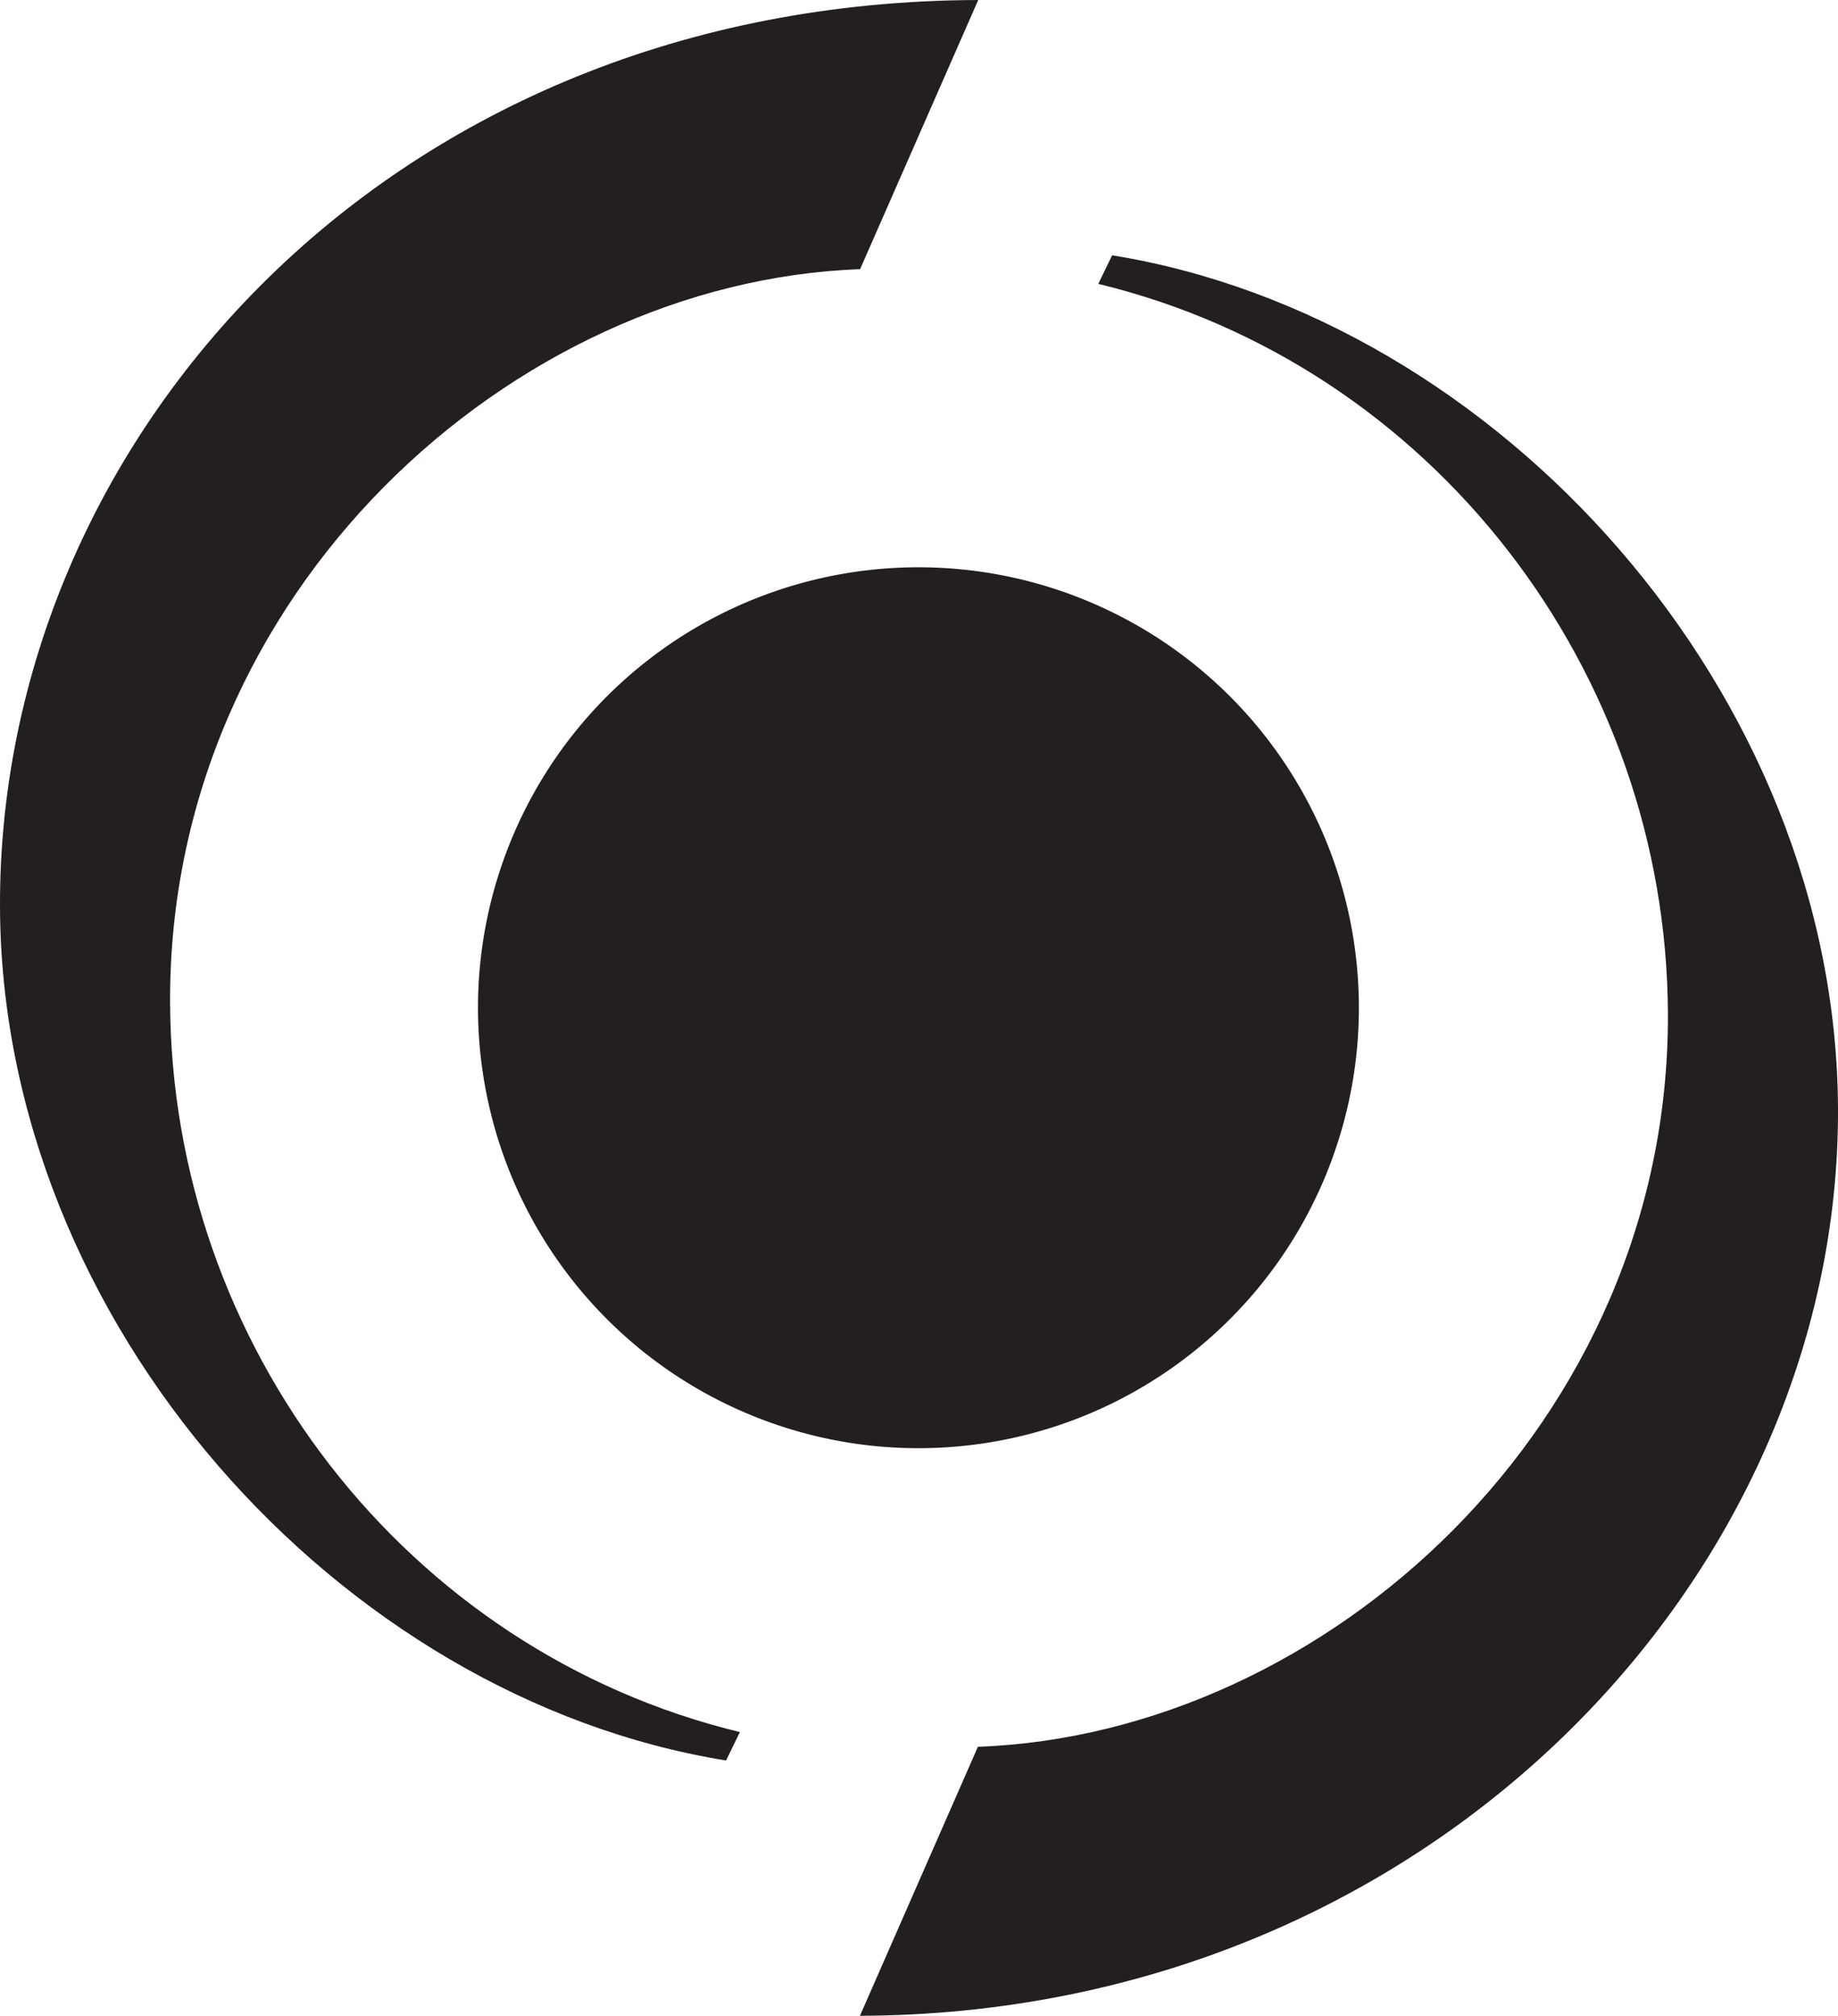 <svg id="Layer_1" data-name="Layer 1" xmlns="http://www.w3.org/2000/svg" viewBox="0 0 106.12 116.38"><defs><style>.cls-1{fill:#231f20}</style></defs><path class="cls-1" d="M650.29 470.39c19.29 4.67 32.83 22.34 32.89 42.17.07 23.6-19.72 41.56-39.84 42.29l-6.81 15.53c32.78-.1 56.56-25.32 56.47-52.33-.07-24-19.56-45.7-41.91-49.31zM629.6 554c-19.29-4.67-32.84-22.34-32.9-42.17-.07-23.6 19.72-41.56 39.84-42.29l6.82-15.54c-34 .1-56.56 25.32-56.48 52.33.07 24 19.57 45.7 41.92 49.31z" transform="translate(-586.88 -454)"/><circle class="cls-1" cx="639.94" cy="512.13" r="25.43" transform="rotate(-8.67 -2647.715 4156.369)"/></svg>